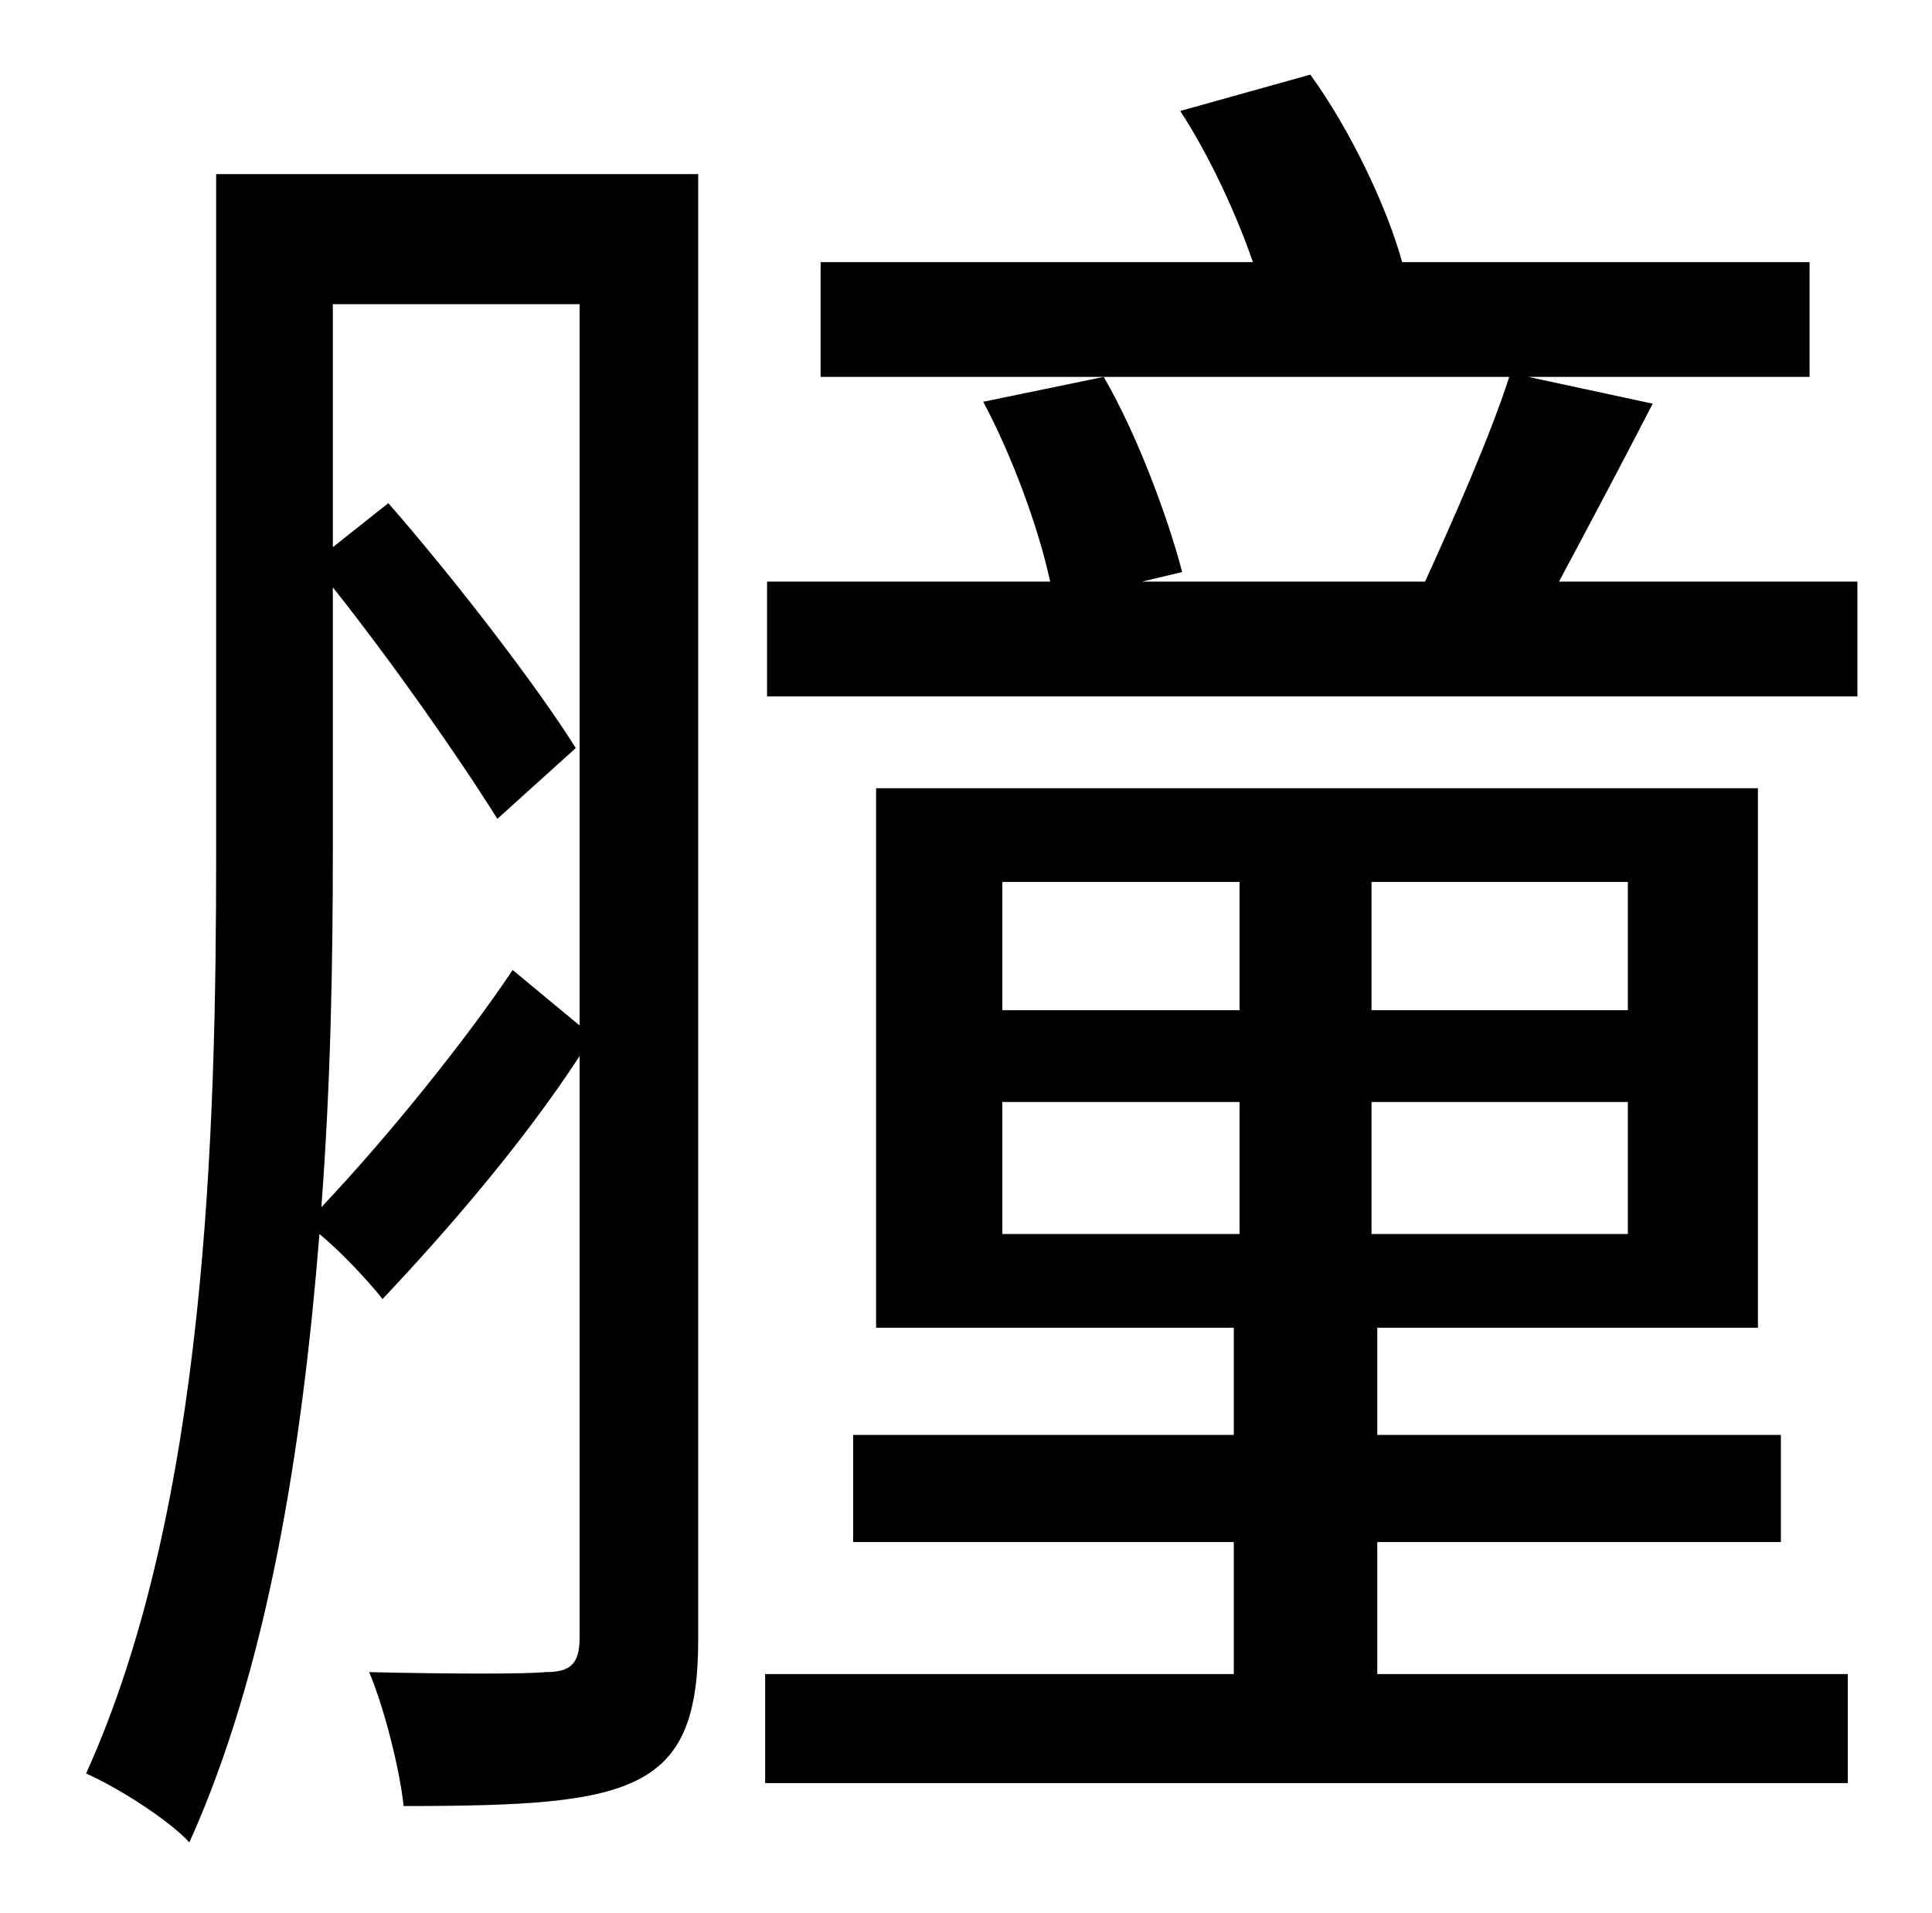 <?xml version="1.0" standalone="no"?>
<!DOCTYPE svg PUBLIC "-//W3C//DTD SVG 1.1//EN" "http://www.w3.org/Graphics/SVG/1.1/DTD/svg11.dtd" >
<svg xmlns="http://www.w3.org/2000/svg" xmlns:xlink="http://www.w3.org/1999/xlink" version="1.1" viewBox="-10 0 1010 1000">
   <path fill="currentColor"
d="M258 507l35 29v-377h-129v127l29 -23c35 40 78 96 98 128l-41 37c-20 -32 -55 -82 -86 -121v138c0 56 -1 120 -6 186c35 -37 76 -88 100 -124zM355 91v766c0 39 -8 61 -31 73s-60 14 -123 14c-2 -19 -10 -51 -18 -70c43 1 82 1 92 0c13 0 18 -4 18 -18v-304
c-30 46 -70 92 -103 127c-8 -10 -21 -24 -33 -34c-9 112 -27 227 -68 318c-11 -12 -38 -29 -54 -36c63 -139 68 -336 68 -481v-355h252zM514 576v69h124v-69h-124zM514 461v67h124v-67h-124zM841 528v-67h-134v67h134zM841 645v-69h-134v69h134zM710 806v69h246v57h-566v-57
h245v-69h-199v-56h199v-56h-187v-282h461v282h-199v56h211v56h-211zM805 304h156v60h-570v-60h148c-6 -28 -20 -66 -35 -94l63 -13c18 31 34 75 41 102l-21 5h148c15 -33 34 -76 44 -107h-360v-60h226c-9 -26 -23 -56 -38 -79l68 -19c21 29 40 69 48 98h213v60h-147l65 14
c-16 31 -34 65 -49 93z" />
</svg>
